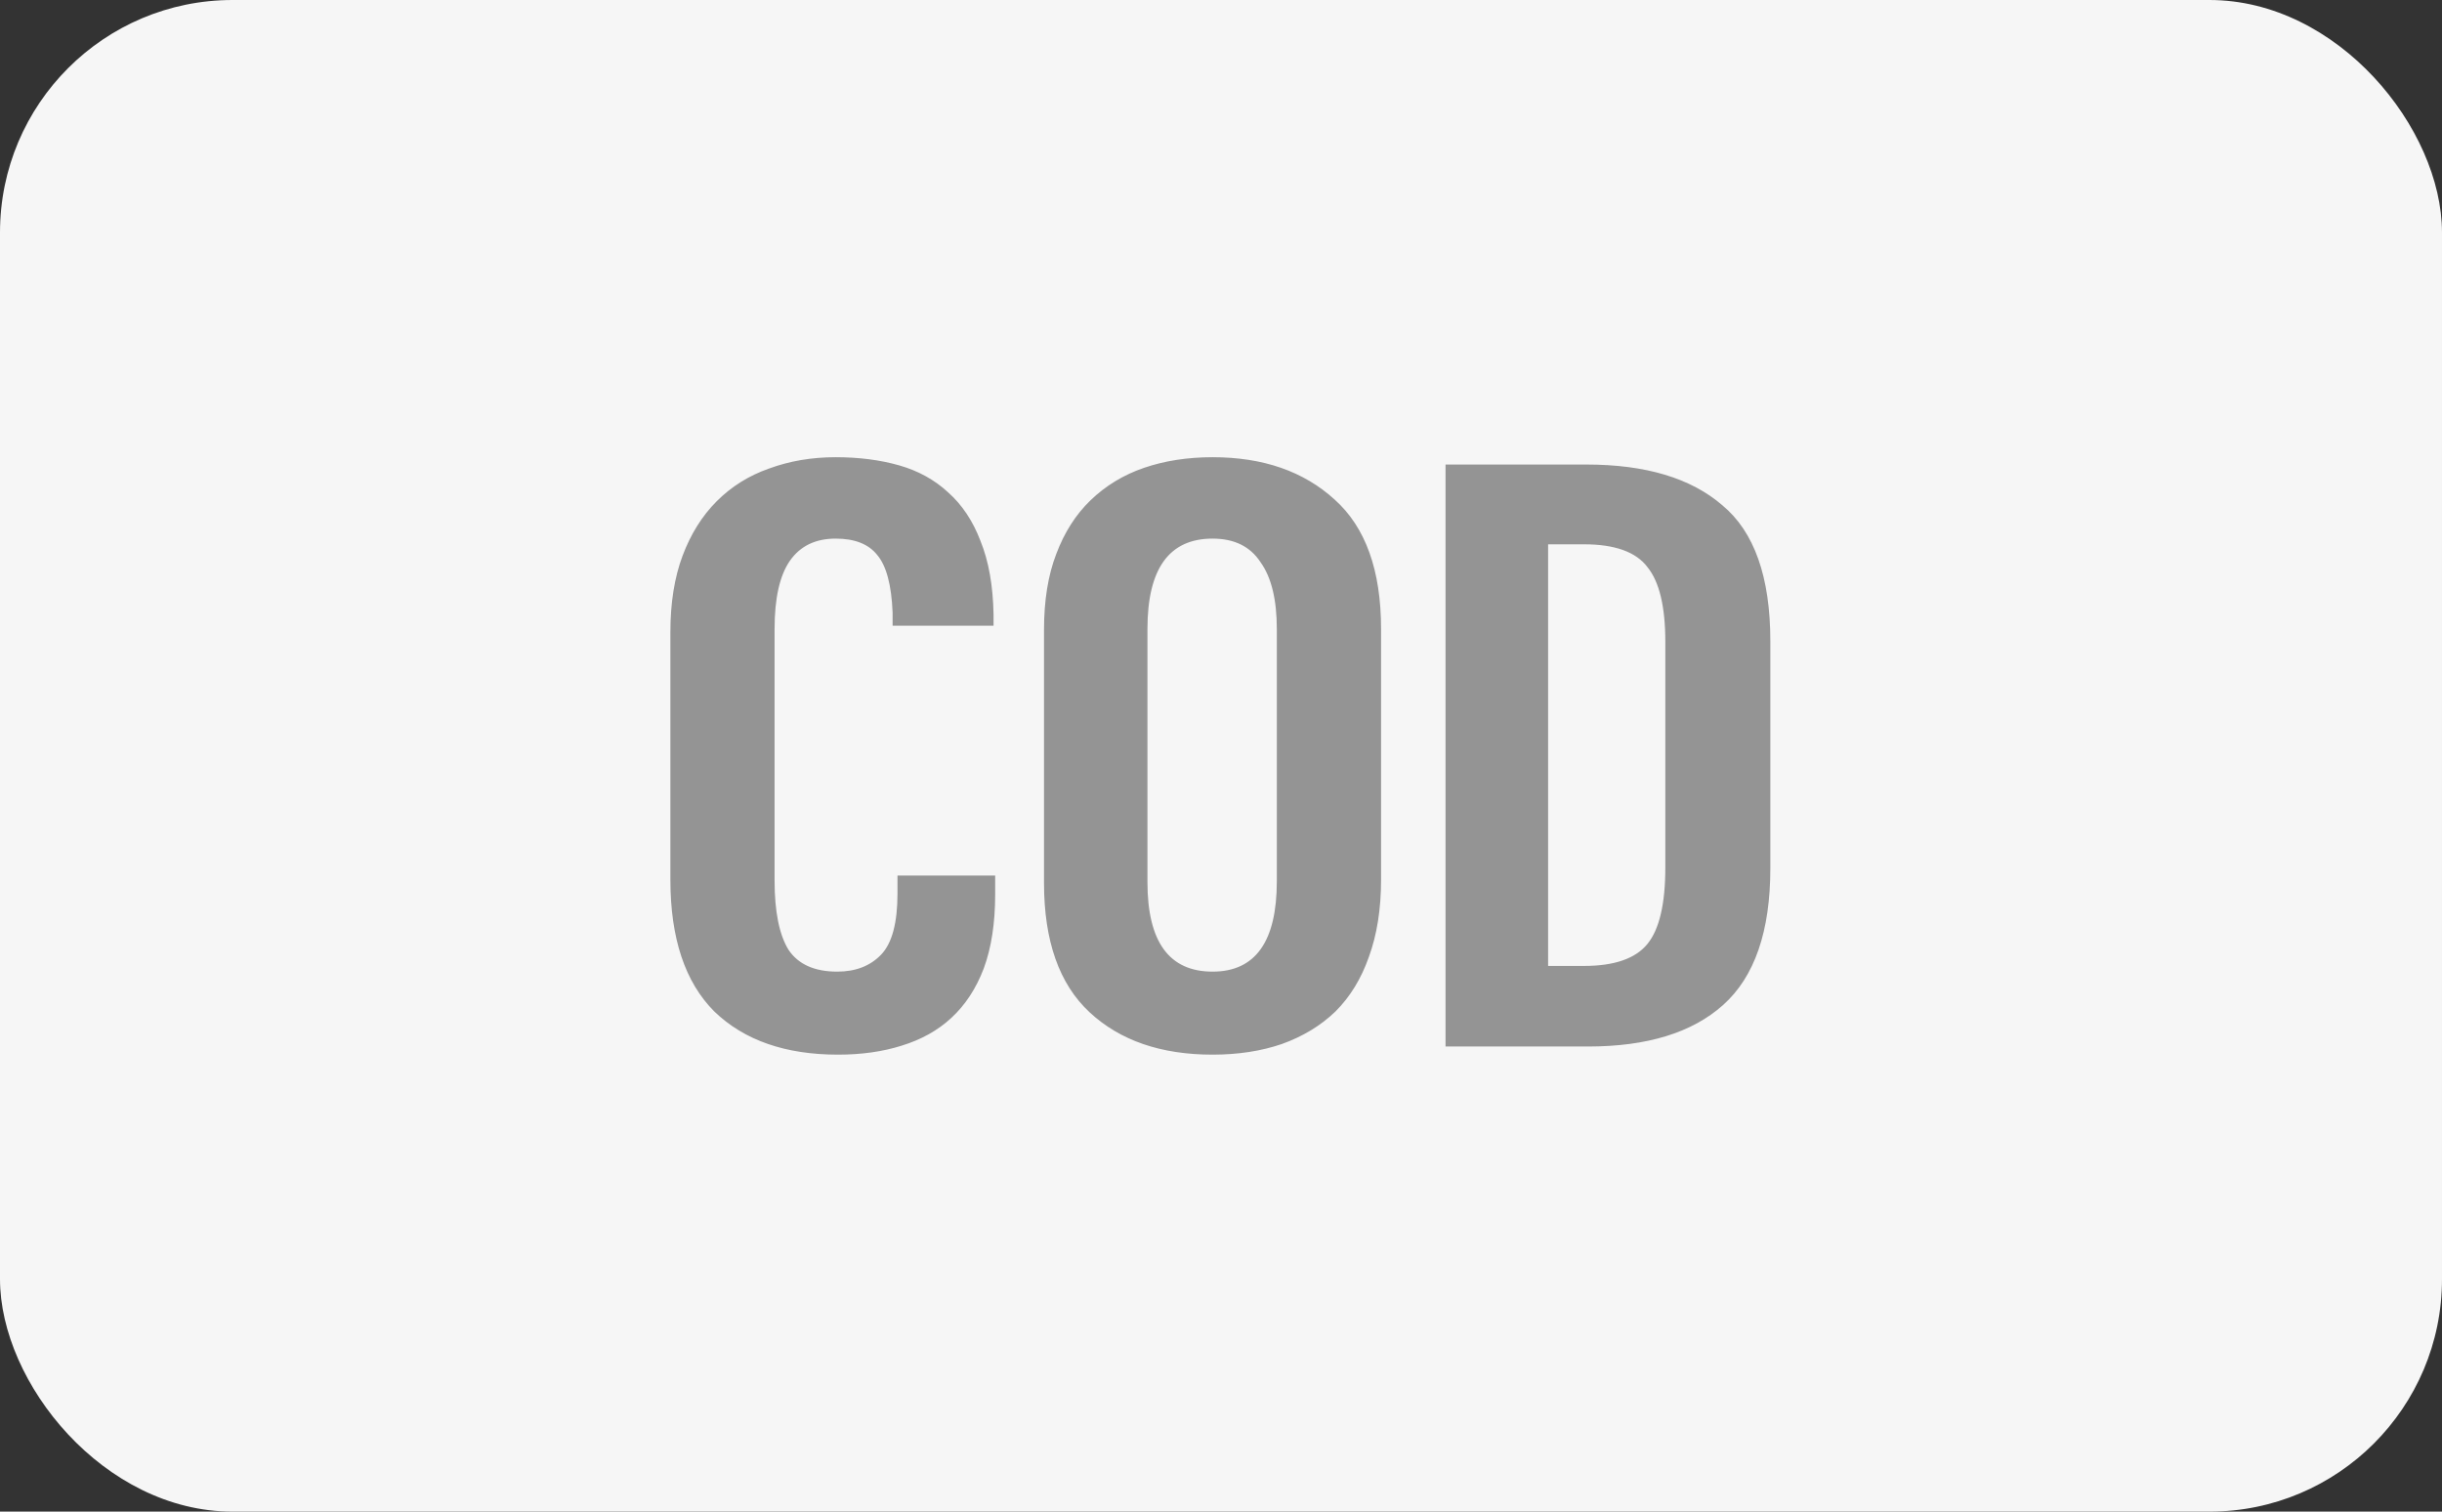 <svg width="42" height="26" viewBox="0 0 42 26" fill="none" xmlns="http://www.w3.org/2000/svg">
<rect x="0" y="0" width="42" height="26" fill="#333333" stroke="none"/>
<rect width="42" height="26" rx="4" fill="#F6F6F6"/>
<path d="M14.414 18.14C13.509 18.14 12.799 17.893 12.286 17.398C11.782 16.894 11.53 16.138 11.53 15.13V10.874C11.53 10.37 11.6 9.931 11.74 9.558C11.88 9.185 12.076 8.872 12.328 8.62C12.58 8.368 12.879 8.181 13.224 8.06C13.579 7.929 13.961 7.864 14.372 7.864C14.773 7.864 15.137 7.911 15.464 8.004C15.791 8.097 16.071 8.251 16.304 8.466C16.547 8.681 16.733 8.961 16.864 9.306C17.004 9.651 17.079 10.071 17.088 10.566V10.762H15.352V10.538C15.333 10.062 15.245 9.731 15.086 9.544C14.937 9.357 14.699 9.264 14.372 9.264C14.027 9.264 13.765 9.39 13.588 9.642C13.411 9.894 13.322 10.286 13.322 10.818V15.144C13.322 15.676 13.401 16.073 13.56 16.334C13.728 16.586 14.008 16.712 14.4 16.712C14.717 16.712 14.969 16.614 15.156 16.418C15.343 16.222 15.436 15.872 15.436 15.368V15.06H17.116V15.382C17.116 15.877 17.051 16.301 16.92 16.656C16.789 17.001 16.603 17.286 16.36 17.51C16.127 17.725 15.842 17.883 15.506 17.986C15.179 18.089 14.815 18.14 14.414 18.14ZM20.855 18.14C19.968 18.14 19.263 17.897 18.741 17.412C18.218 16.927 17.956 16.185 17.956 15.186V10.832C17.956 10.328 18.026 9.894 18.166 9.53C18.306 9.157 18.503 8.849 18.755 8.606C19.016 8.354 19.324 8.167 19.678 8.046C20.033 7.925 20.425 7.864 20.855 7.864C21.723 7.864 22.422 8.107 22.954 8.592C23.486 9.068 23.753 9.81 23.753 10.818V15.13C23.753 15.634 23.683 16.077 23.543 16.46C23.412 16.833 23.221 17.146 22.968 17.398C22.716 17.641 22.409 17.827 22.044 17.958C21.69 18.079 21.293 18.14 20.855 18.14ZM20.855 16.712C21.592 16.712 21.96 16.194 21.96 15.158V10.818C21.96 10.314 21.867 9.931 21.68 9.67C21.503 9.399 21.228 9.264 20.855 9.264C20.108 9.264 19.735 9.782 19.735 10.818V15.172C19.735 16.199 20.108 16.712 20.855 16.712ZM27.284 7.99C28.302 7.99 29.081 8.223 29.622 8.69C30.173 9.147 30.448 9.927 30.448 11.028V14.934C30.448 16.017 30.178 16.801 29.636 17.286C29.104 17.762 28.33 18 27.312 18H24.862V7.99H27.284ZM26.626 9.362V16.614H27.242C27.765 16.614 28.129 16.488 28.334 16.236C28.54 15.984 28.642 15.545 28.642 14.92V11.042C28.642 10.435 28.54 10.006 28.334 9.754C28.138 9.493 27.774 9.362 27.242 9.362H26.626Z" fill="#949494"/>
</svg>
